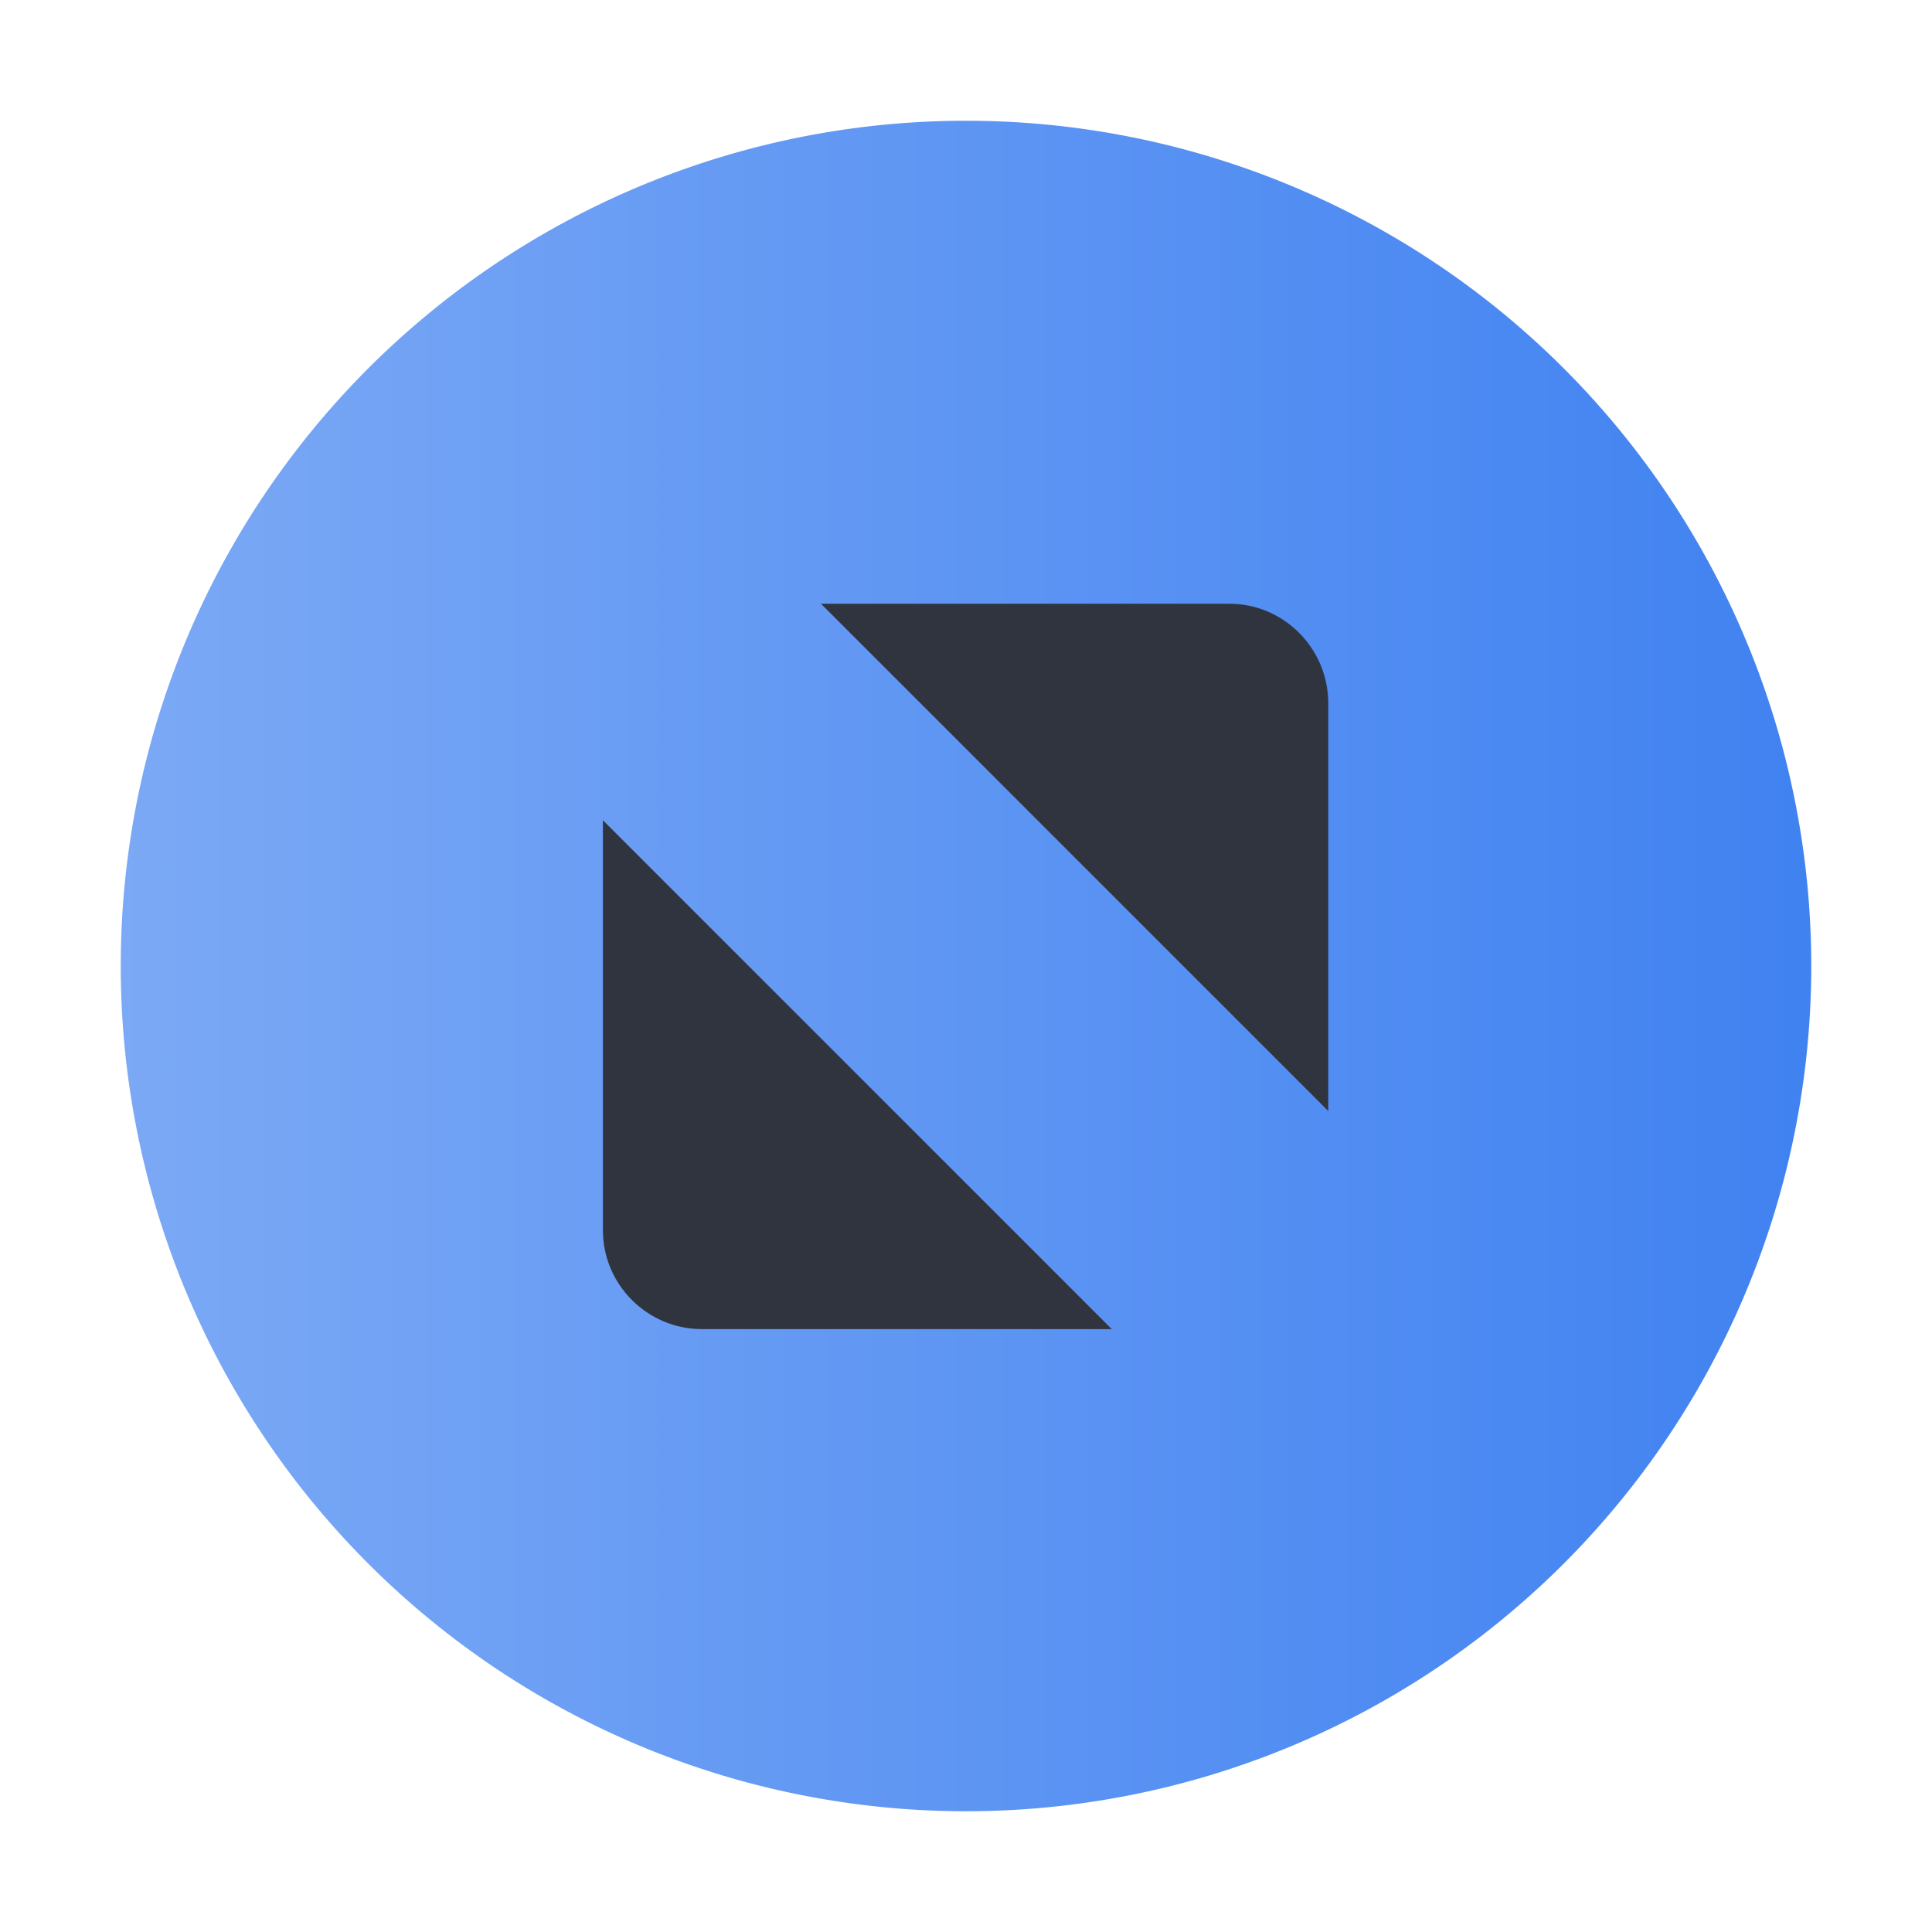 <svg xmlns="http://www.w3.org/2000/svg" xmlns:xlink="http://www.w3.org/1999/xlink" width="16" height="16" version="1.1">
 <defs>
  <linearGradient id="linearGradient1883" x1="145" x2="159" y1="99" y2="99" gradientTransform="translate(-144.641,-88.854)" gradientUnits="userSpaceOnUse" xlink:href="#linearGradient1884"/>
  <linearGradient id="linearGradient1884">
   <stop offset="0" style="stop-color:#74a4f4"/>
   <stop offset="1" style="stop-color:#367bf0"/>
  </linearGradient>
 </defs>
 <g transform="translate(0.641,-2.146)">
  <path d="m 7.359,3.146 a 7,7 0 0 0 -7,7 7,7 0 0 0 7,7 7,7 0 0 0 7,-7 7,7 0 0 0 -7,-7 z" style="opacity:0.95;fill:url(#linearGradient1883)"/>
  <path style="fill:#2f343f;fill-rule:evenodd" d="m 6.158,7.146 h 3.382 c 0.45,0 0.816,0.368 0.819,0.819 V 11.347 Z M 8.566,13.153 H 5.171 c -0.45,0 -0.819,-0.368 -0.819,-0.819 V 8.939 l 4.214,4.214"/>
 </g>
</svg>
